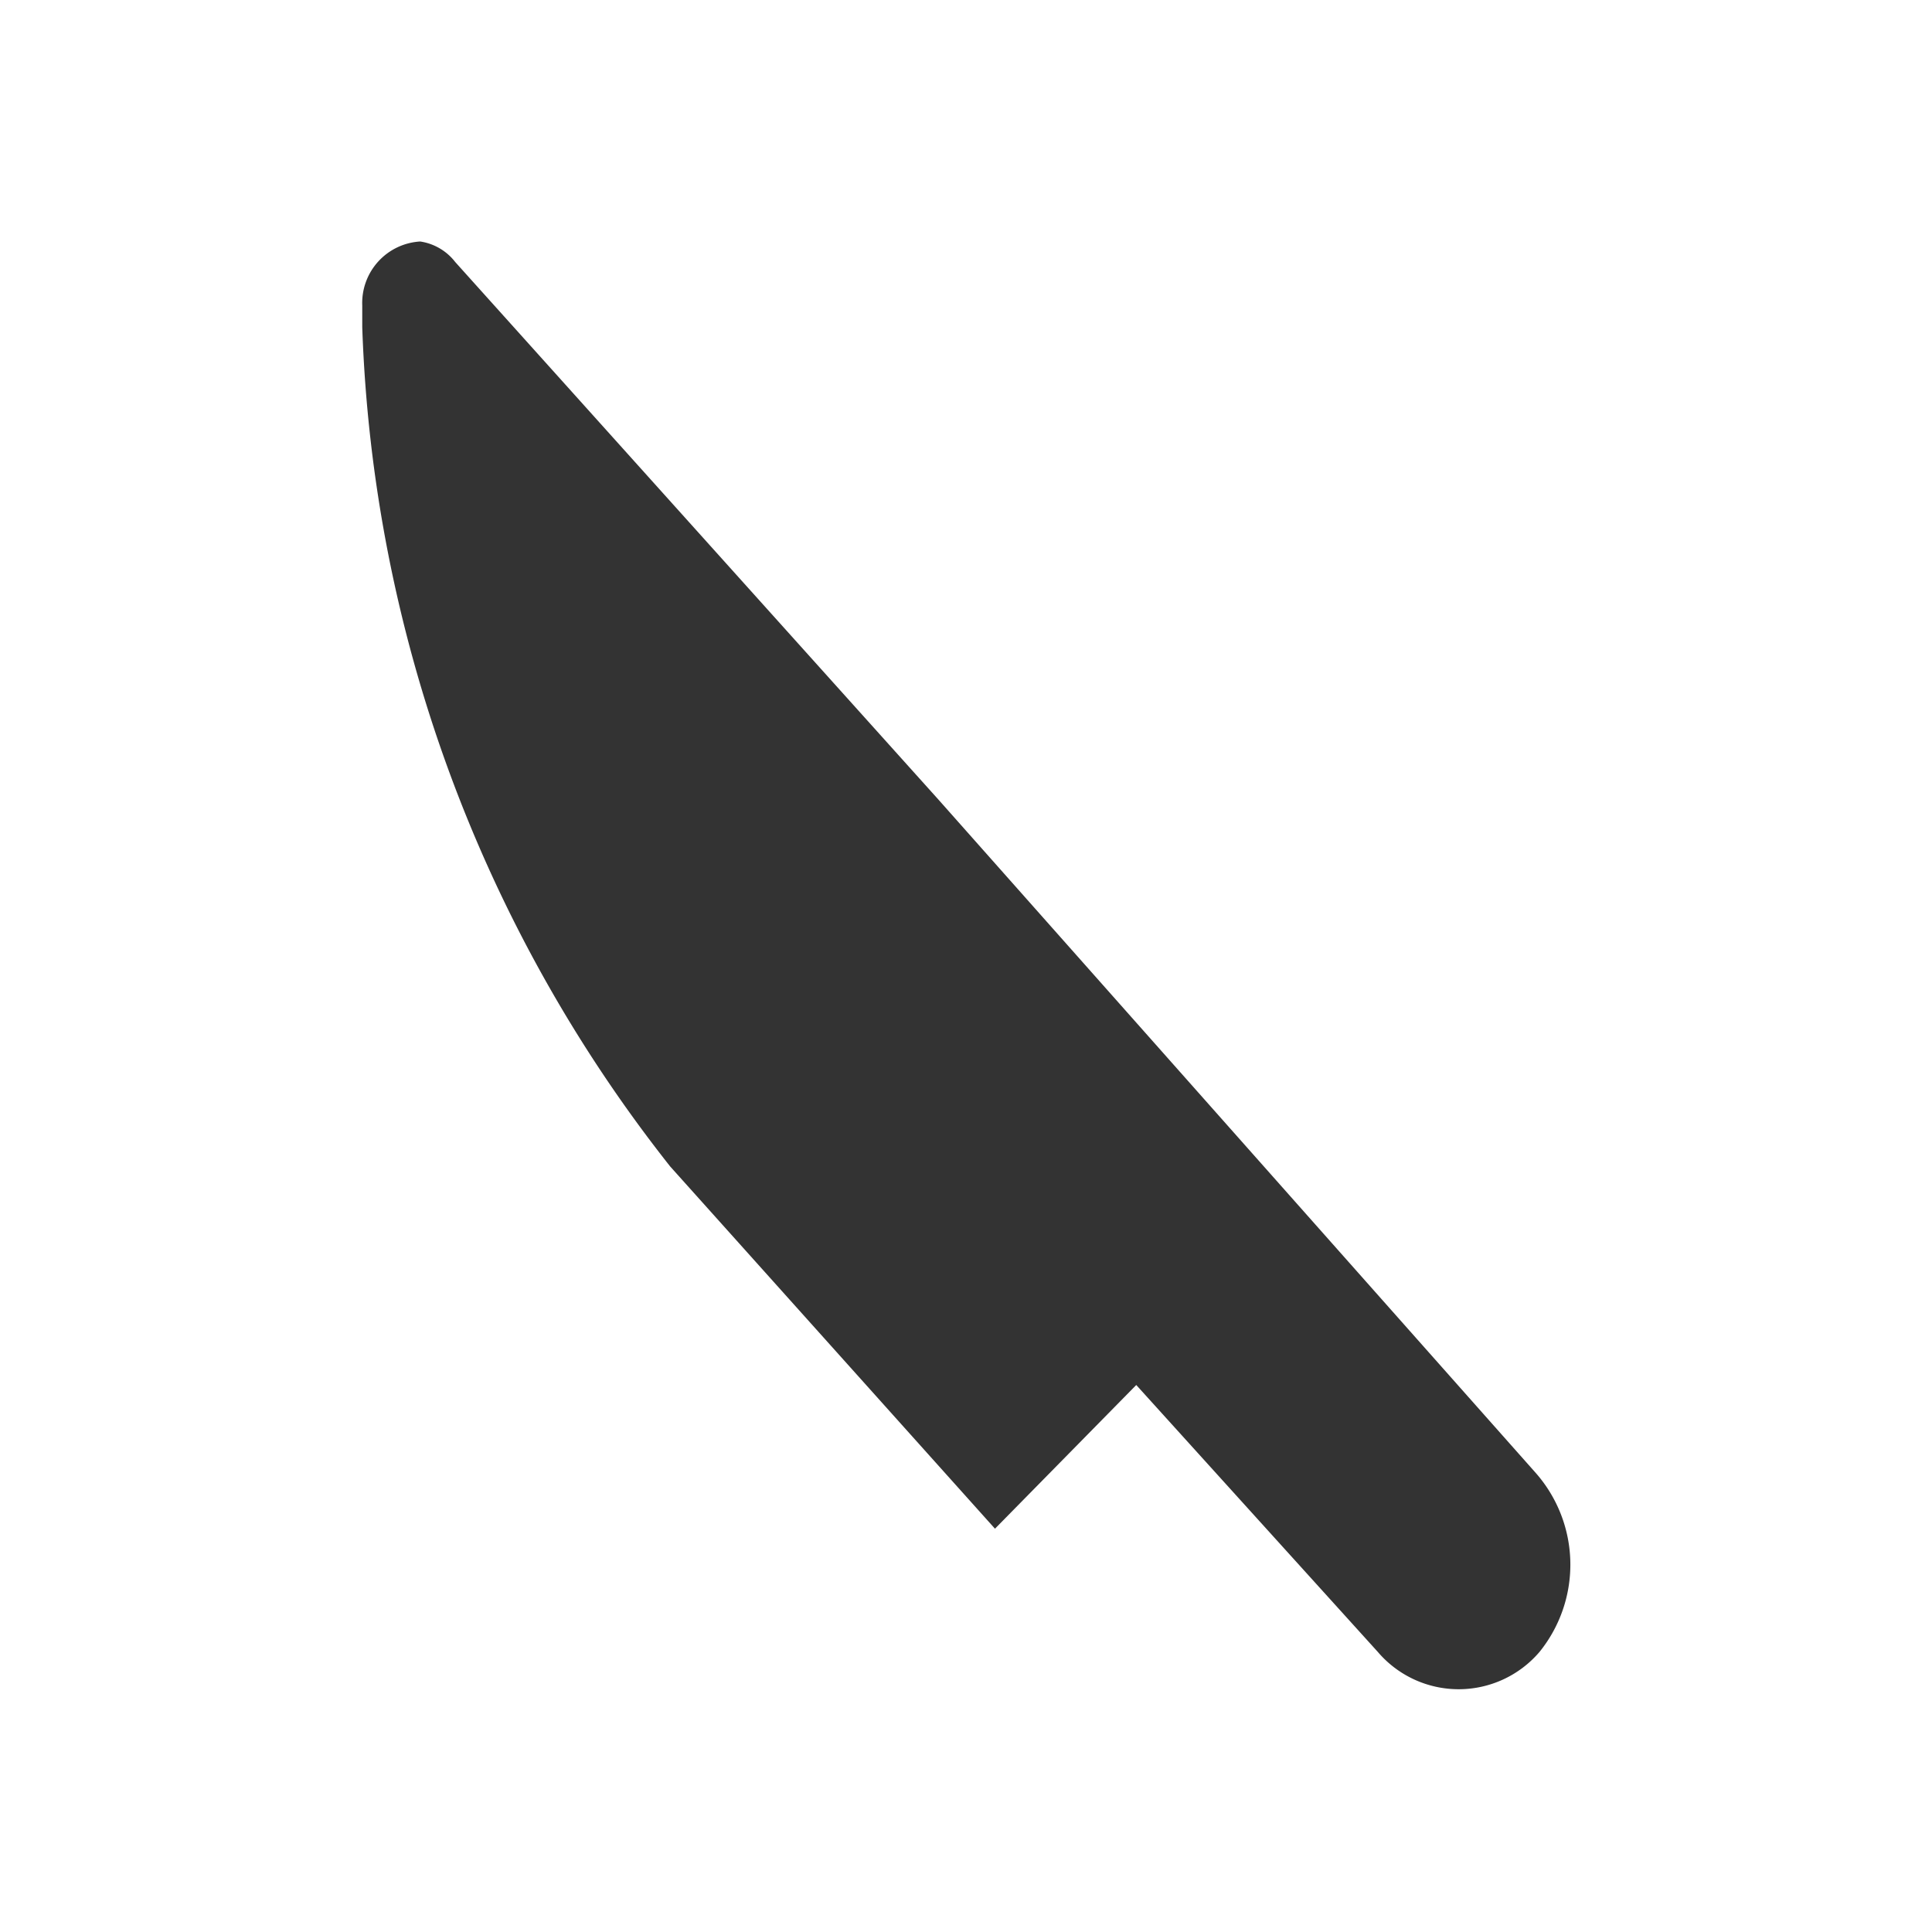 <svg id="图层_1" data-name="图层 1" xmlns="http://www.w3.org/2000/svg" viewBox="0 0 16 16"><defs><style>.cls-1{fill:#333;}</style></defs><title>物流图标</title><path class="cls-1" d="M12.72,12.2,7.77,6.62l-4-4.45A.45.45,0,0,0,3.48,2,.51.51,0,0,0,3,2.53v.18A11.86,11.86,0,0,0,5.55,9.66l2.69,3,1.17-1.19,2,2.21a.88.88,0,0,0,1.34,0A1.15,1.15,0,0,0,12.72,12.2Z"/></svg>